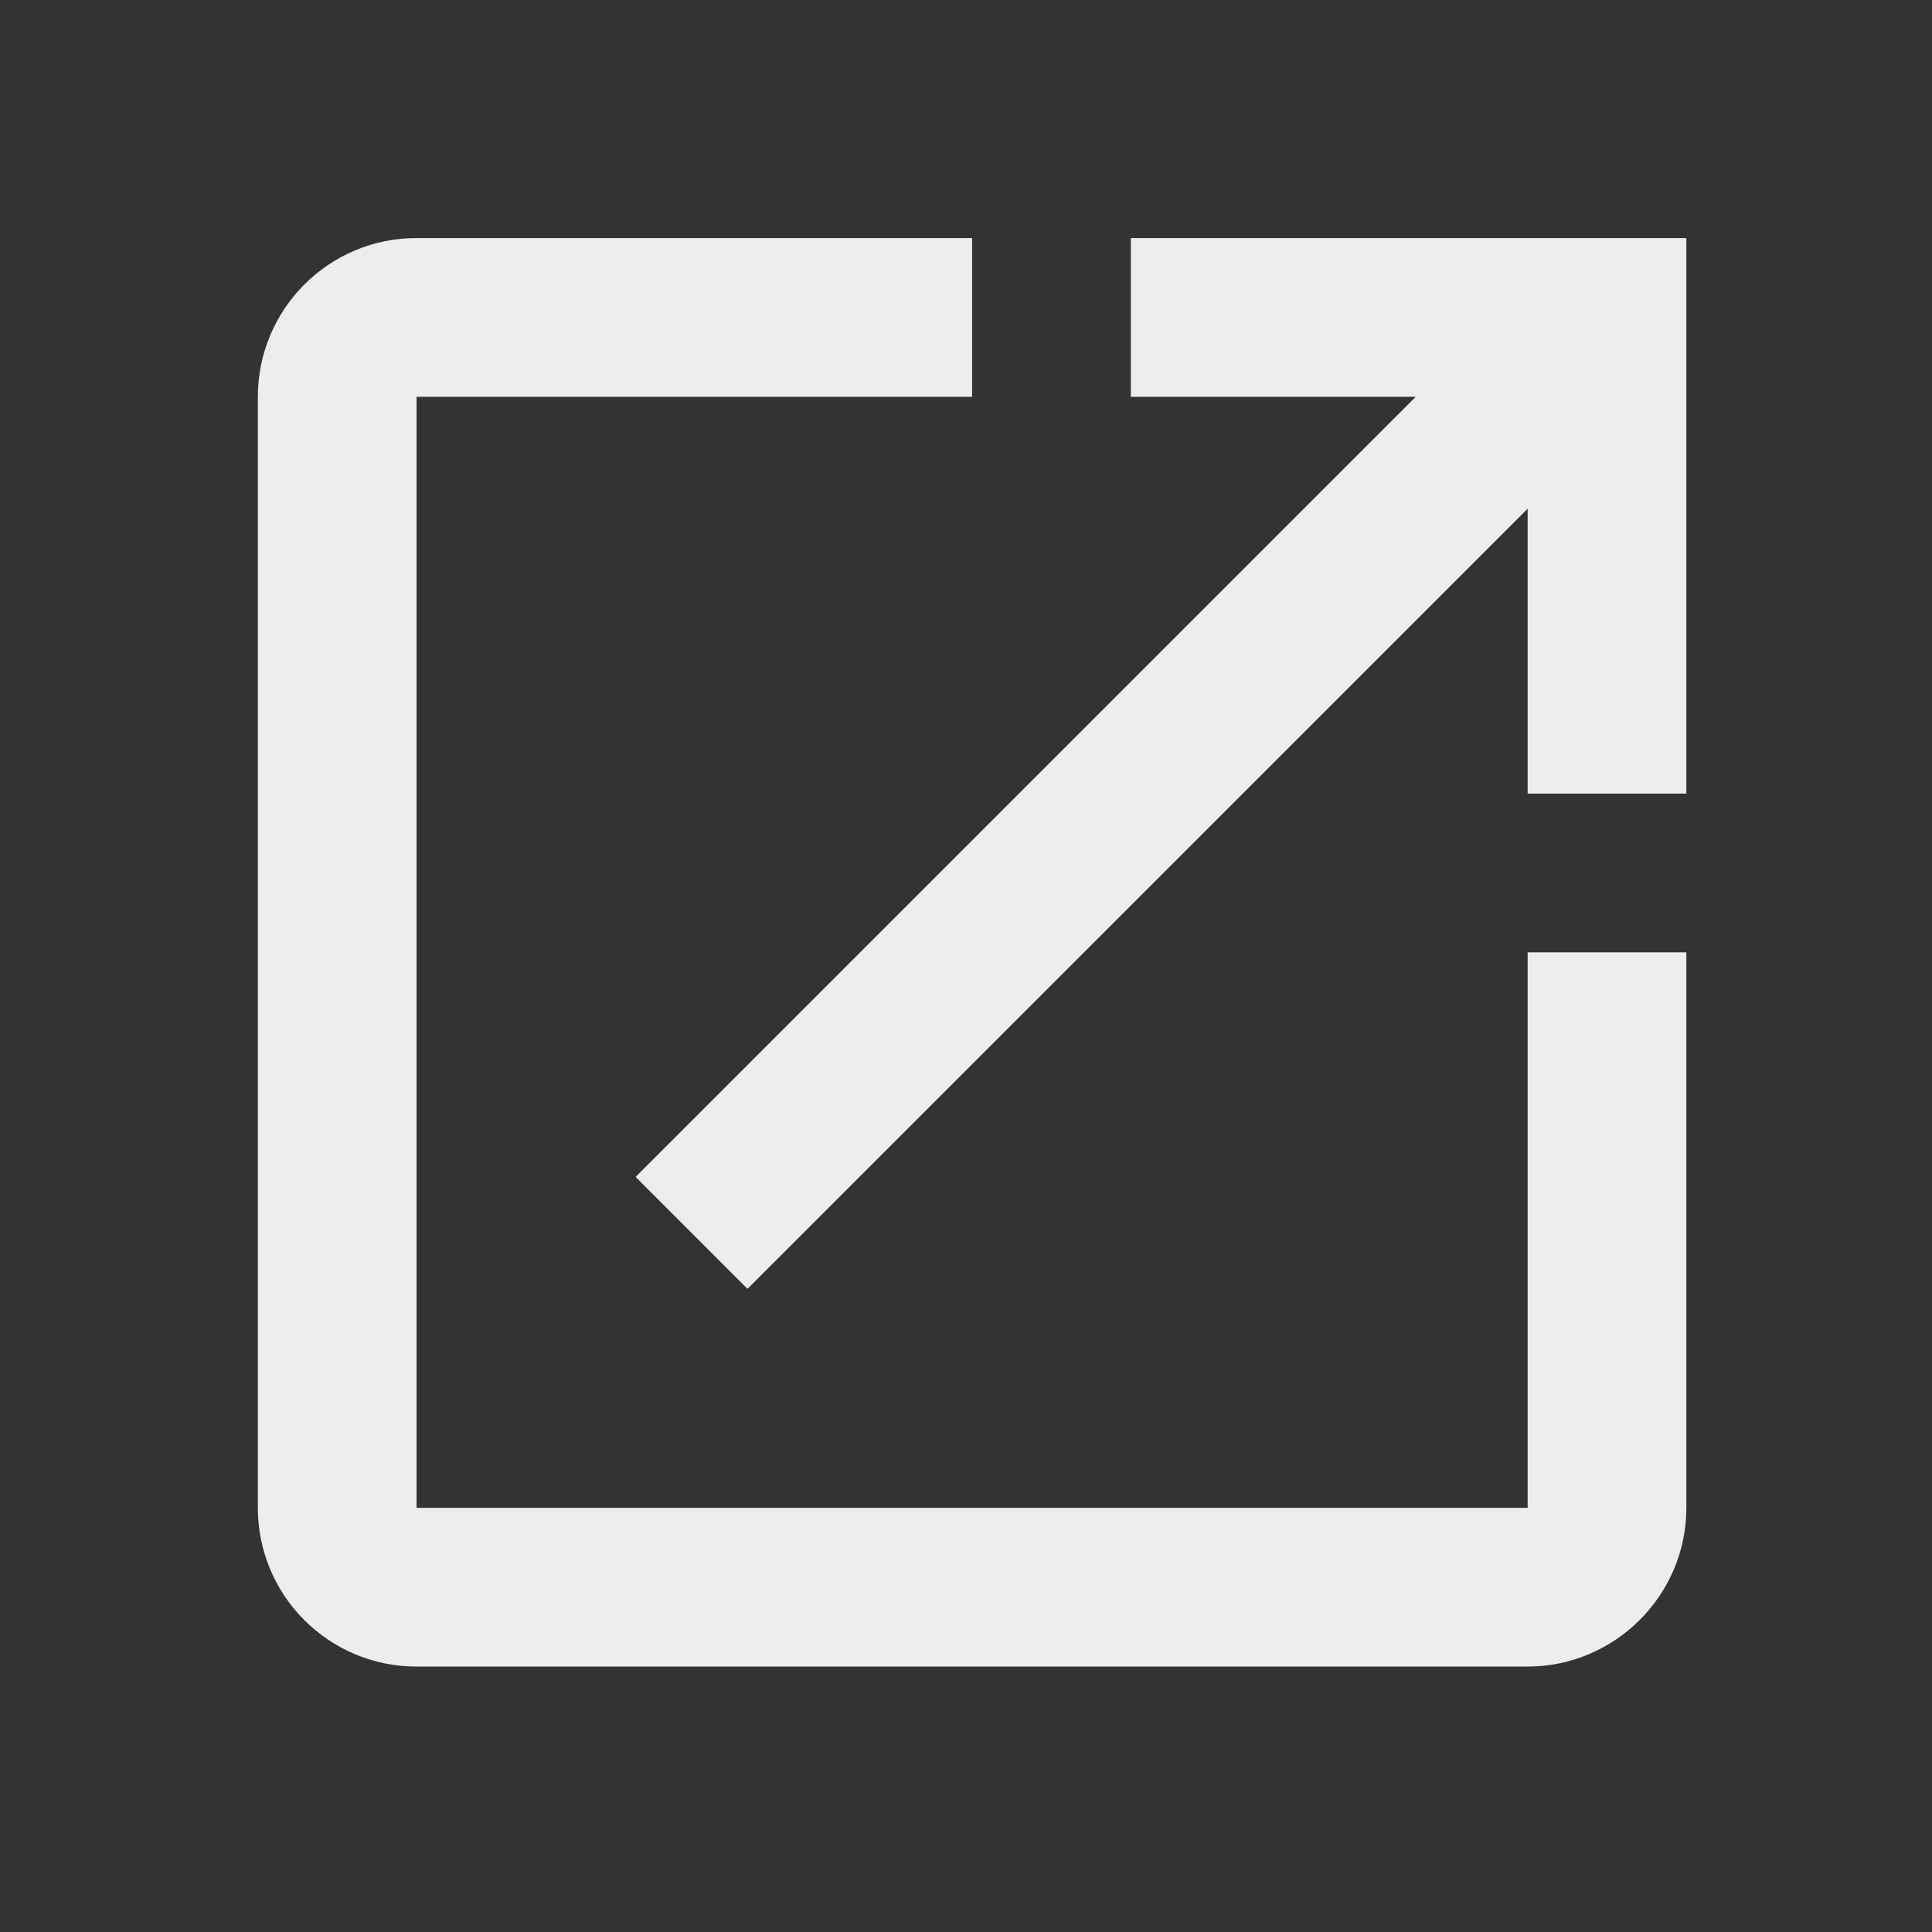<svg width="41" height="41" viewBox="0 0 41 41" fill="none" xmlns="http://www.w3.org/2000/svg">
<rect x="0" y="0" width="41" height="41" fill="#333333" stroke="none"/>
<path d="M32.419 31.999H8.84V8.421H20.629V5.052H8.84C6.971 5.052 5.472 6.568 5.472 8.421V31.999C5.472 33.852 6.971 35.367 8.84 35.367H32.419C34.271 35.367 35.787 33.852 35.787 31.999V20.21H32.419V31.999ZM23.998 5.052V8.421H30.044L13.489 24.976L15.863 27.351L32.419 10.796V16.842H35.787V5.052H23.998Z" fill="#EDEDED"/>
</svg>
